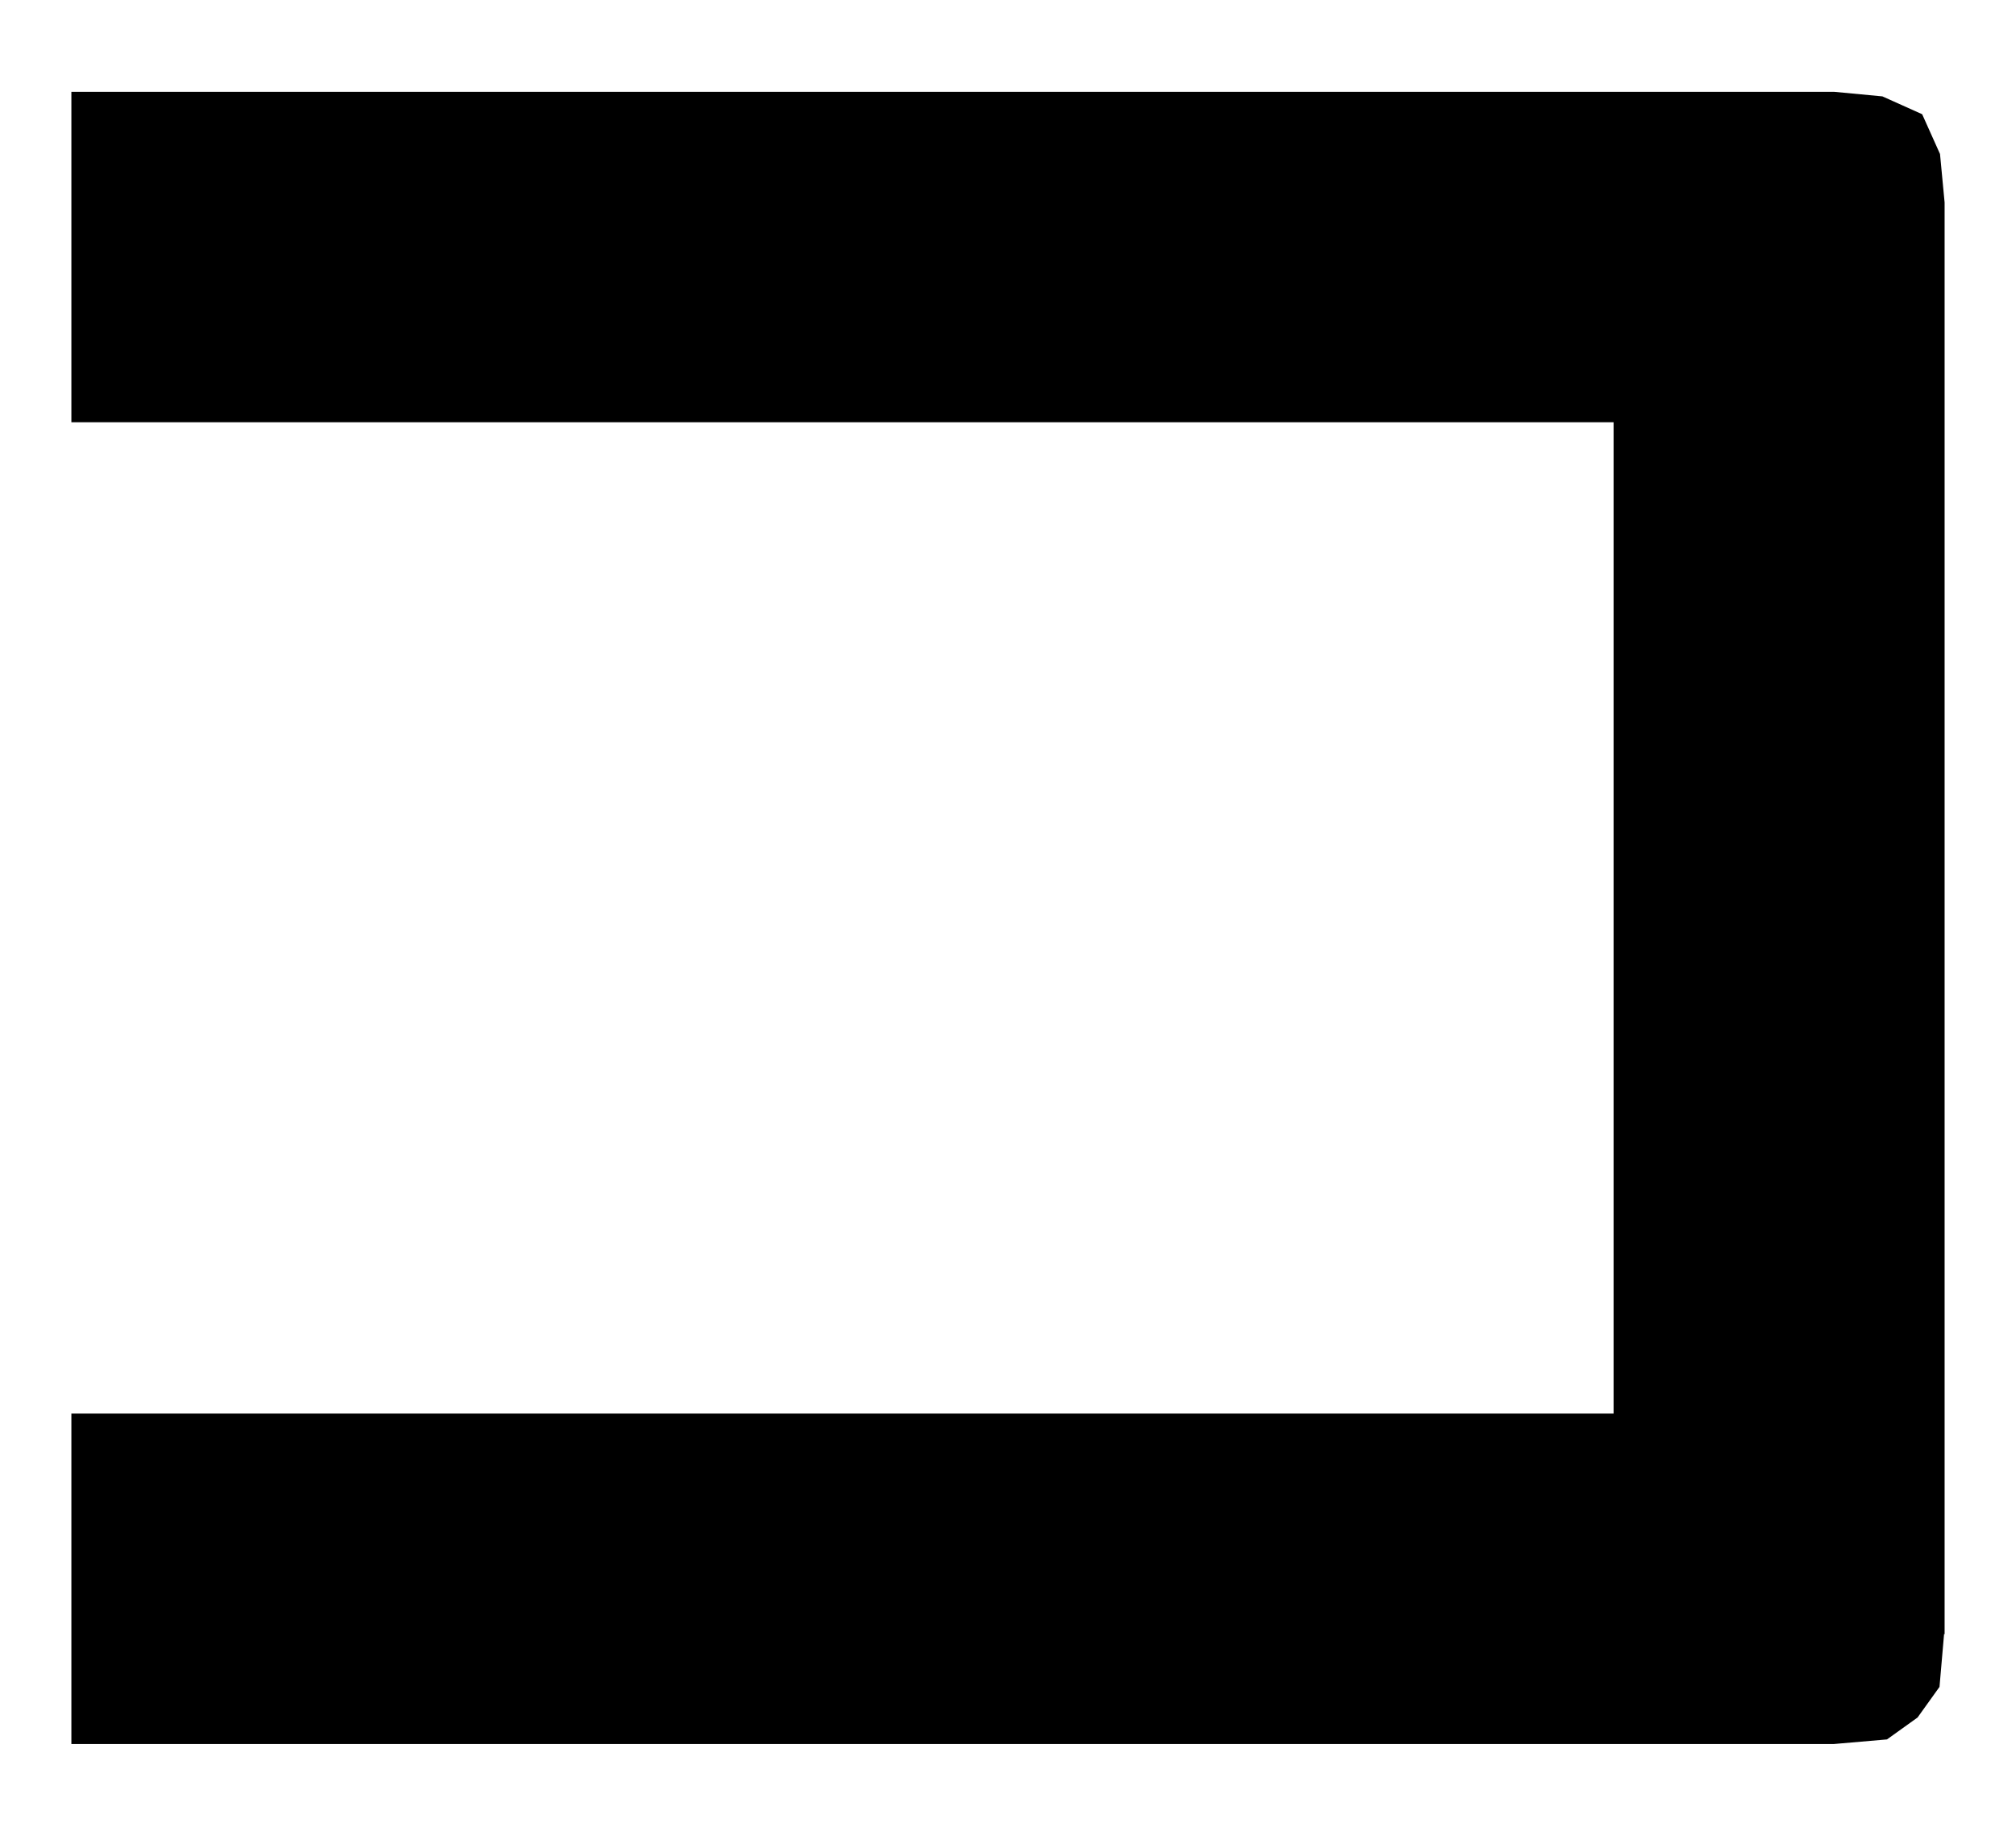 <?xml version="1.0" encoding="UTF-8"?><svg id="Layer_1" xmlns="http://www.w3.org/2000/svg" viewBox="0 0 39.53 36"><defs><style>.cls-1{fill:#000;stroke-width:0px;}</style></defs><path class="cls-1" d="M38.12,32.04l-.09,1.04-.43.6-.6.43-1.04.09H1.4v-6.48h30.24V8.28H1.4V1.8h34.56l.95.09.78.35.35.78.09.95v28.08Z"/></svg>